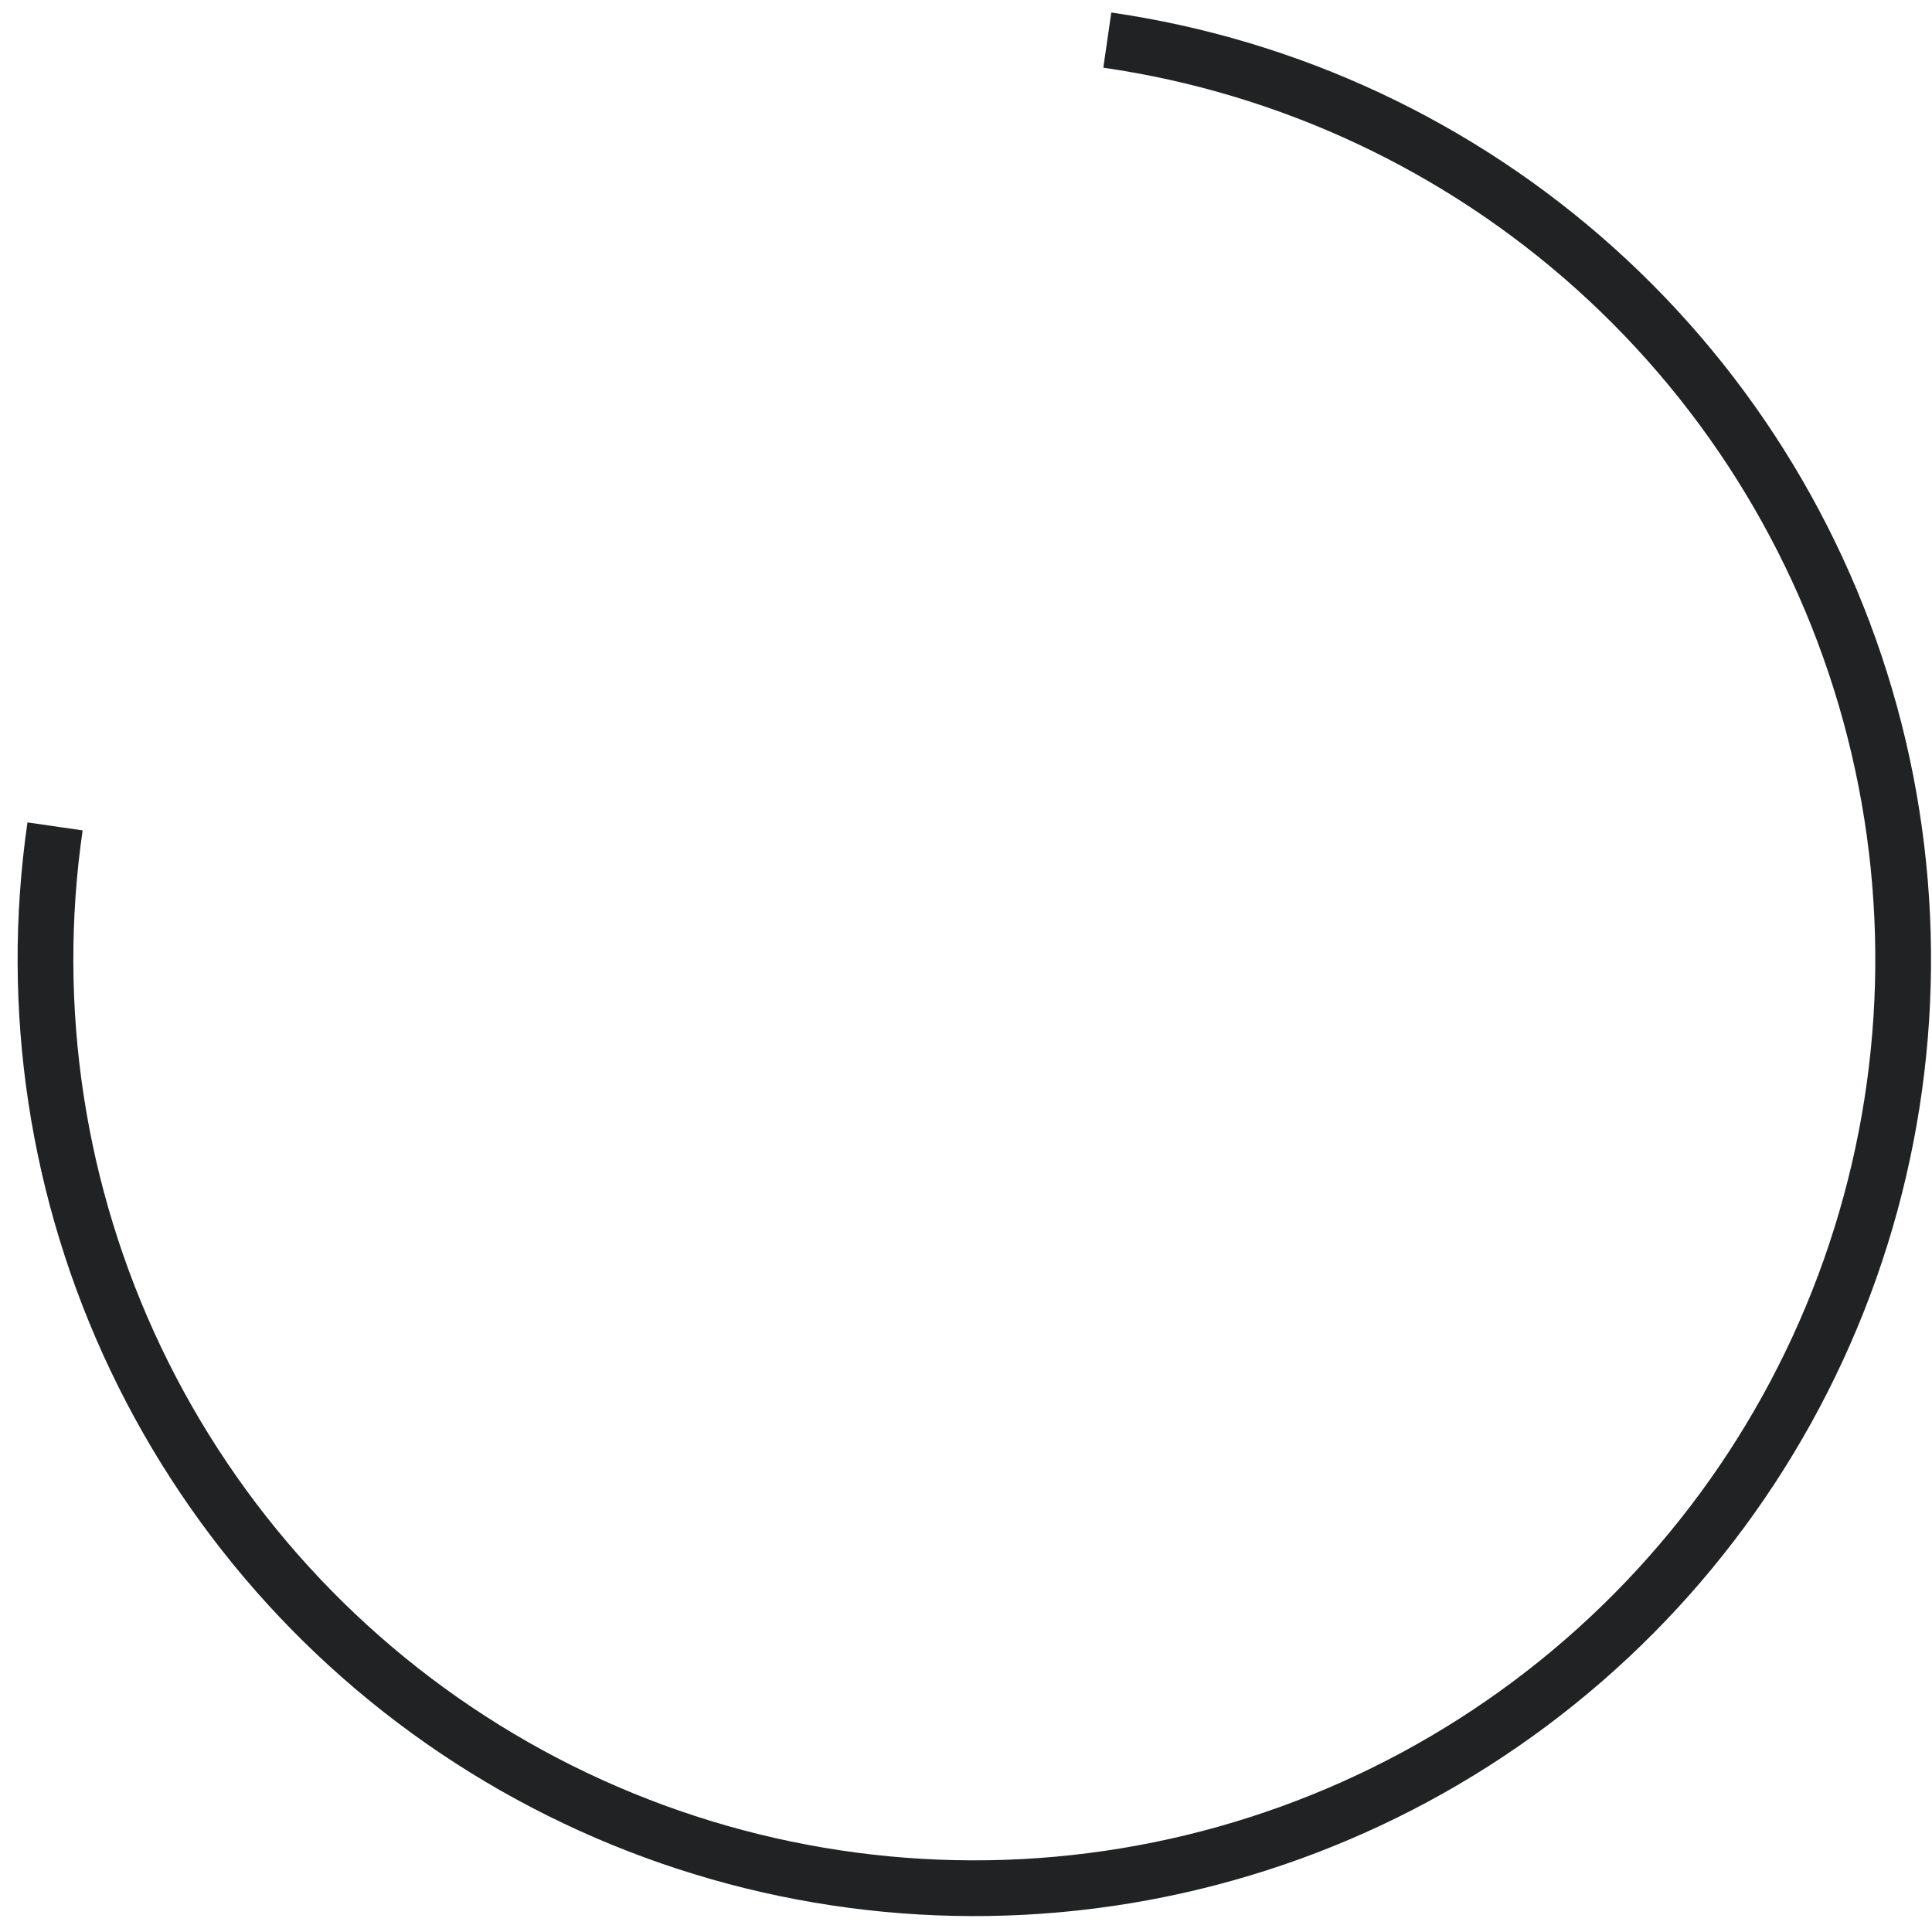<svg width="104" height="104" viewBox="0 0 104 104" fill="none" xmlns="http://www.w3.org/2000/svg">
<path d="M59.607 2.159C69.394 3.574 78.541 7.861 85.893 14.475C93.244 21.09 98.468 29.736 100.906 39.32C103.343 48.904 102.884 58.996 99.586 68.319C96.288 77.641 90.299 85.777 82.377 91.696C74.456 97.616 64.957 101.053 55.081 101.574C45.206 102.095 35.398 99.675 26.897 94.622C18.397 89.569 11.586 82.108 7.326 73.184C3.066 64.259 1.547 54.272 2.963 44.485" stroke="#202223" stroke-width="3"/>
</svg>
